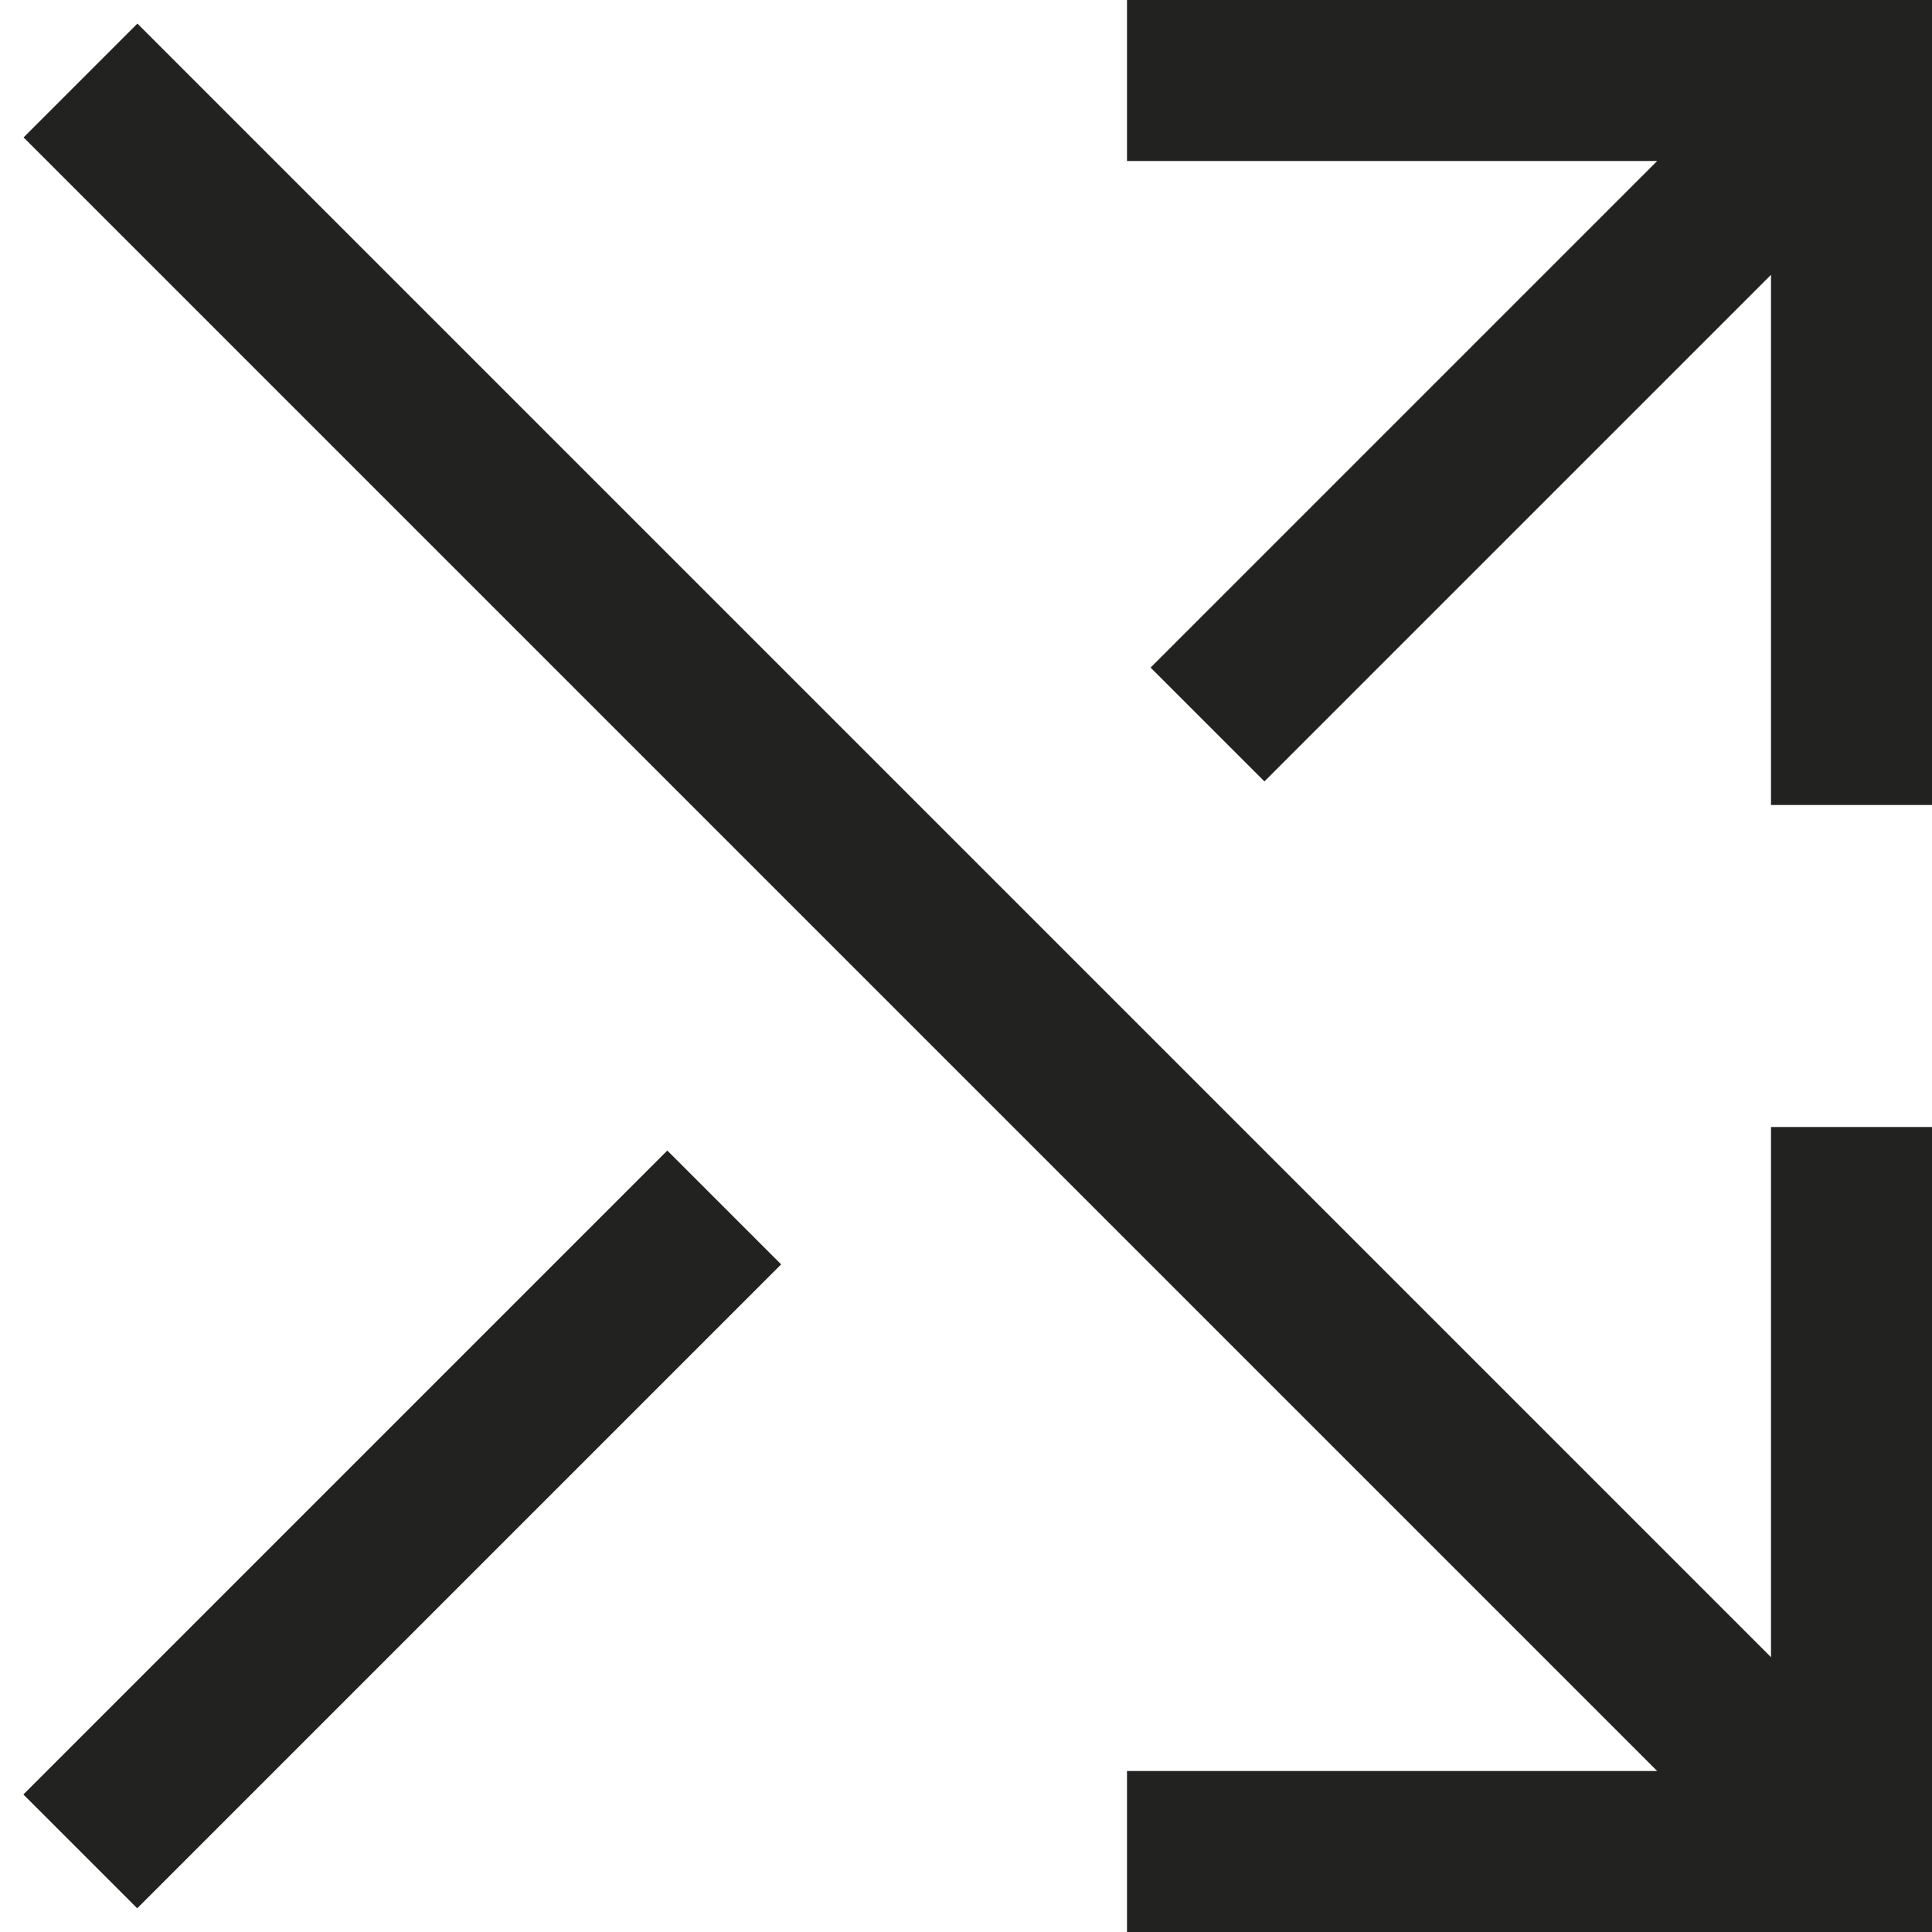 <?xml version="1.0" encoding="utf-8"?>
<!-- Generator: Adobe Illustrator 19.2.1, SVG Export Plug-In . SVG Version: 6.00 Build 0)  -->
<!DOCTYPE svg PUBLIC "-//W3C//DTD SVG 1.1//EN" "http://www.w3.org/Graphics/SVG/1.1/DTD/svg11.dtd">
<svg version="1.1" id="Layer_1" xmlns="http://www.w3.org/2000/svg" xmlns:xlink="http://www.w3.org/1999/xlink" x="0px" y="0px"
	 width="24px" height="24px" viewBox="0 0 24 24" enable-background="new 0 0 24 24" xml:space="preserve">
<rect x="-0.657" y="18" transform="matrix(0.707 -0.707 0.707 0.707 -11.971 9.101)" fill="#222221" width="11.314" height="2"/>
<polygon fill="#222221" points="14,2 20.586,2 14.293,8.293 15.707,9.707 22,3.414 22,10 24,10 24,0 14,0 "/>
<polygon fill="#222221" points="22,20.586 1.707,0.293 0.293,1.707 20.586,22 14,22 14,24 24,24 24,14 22,14 "/>
</svg>
